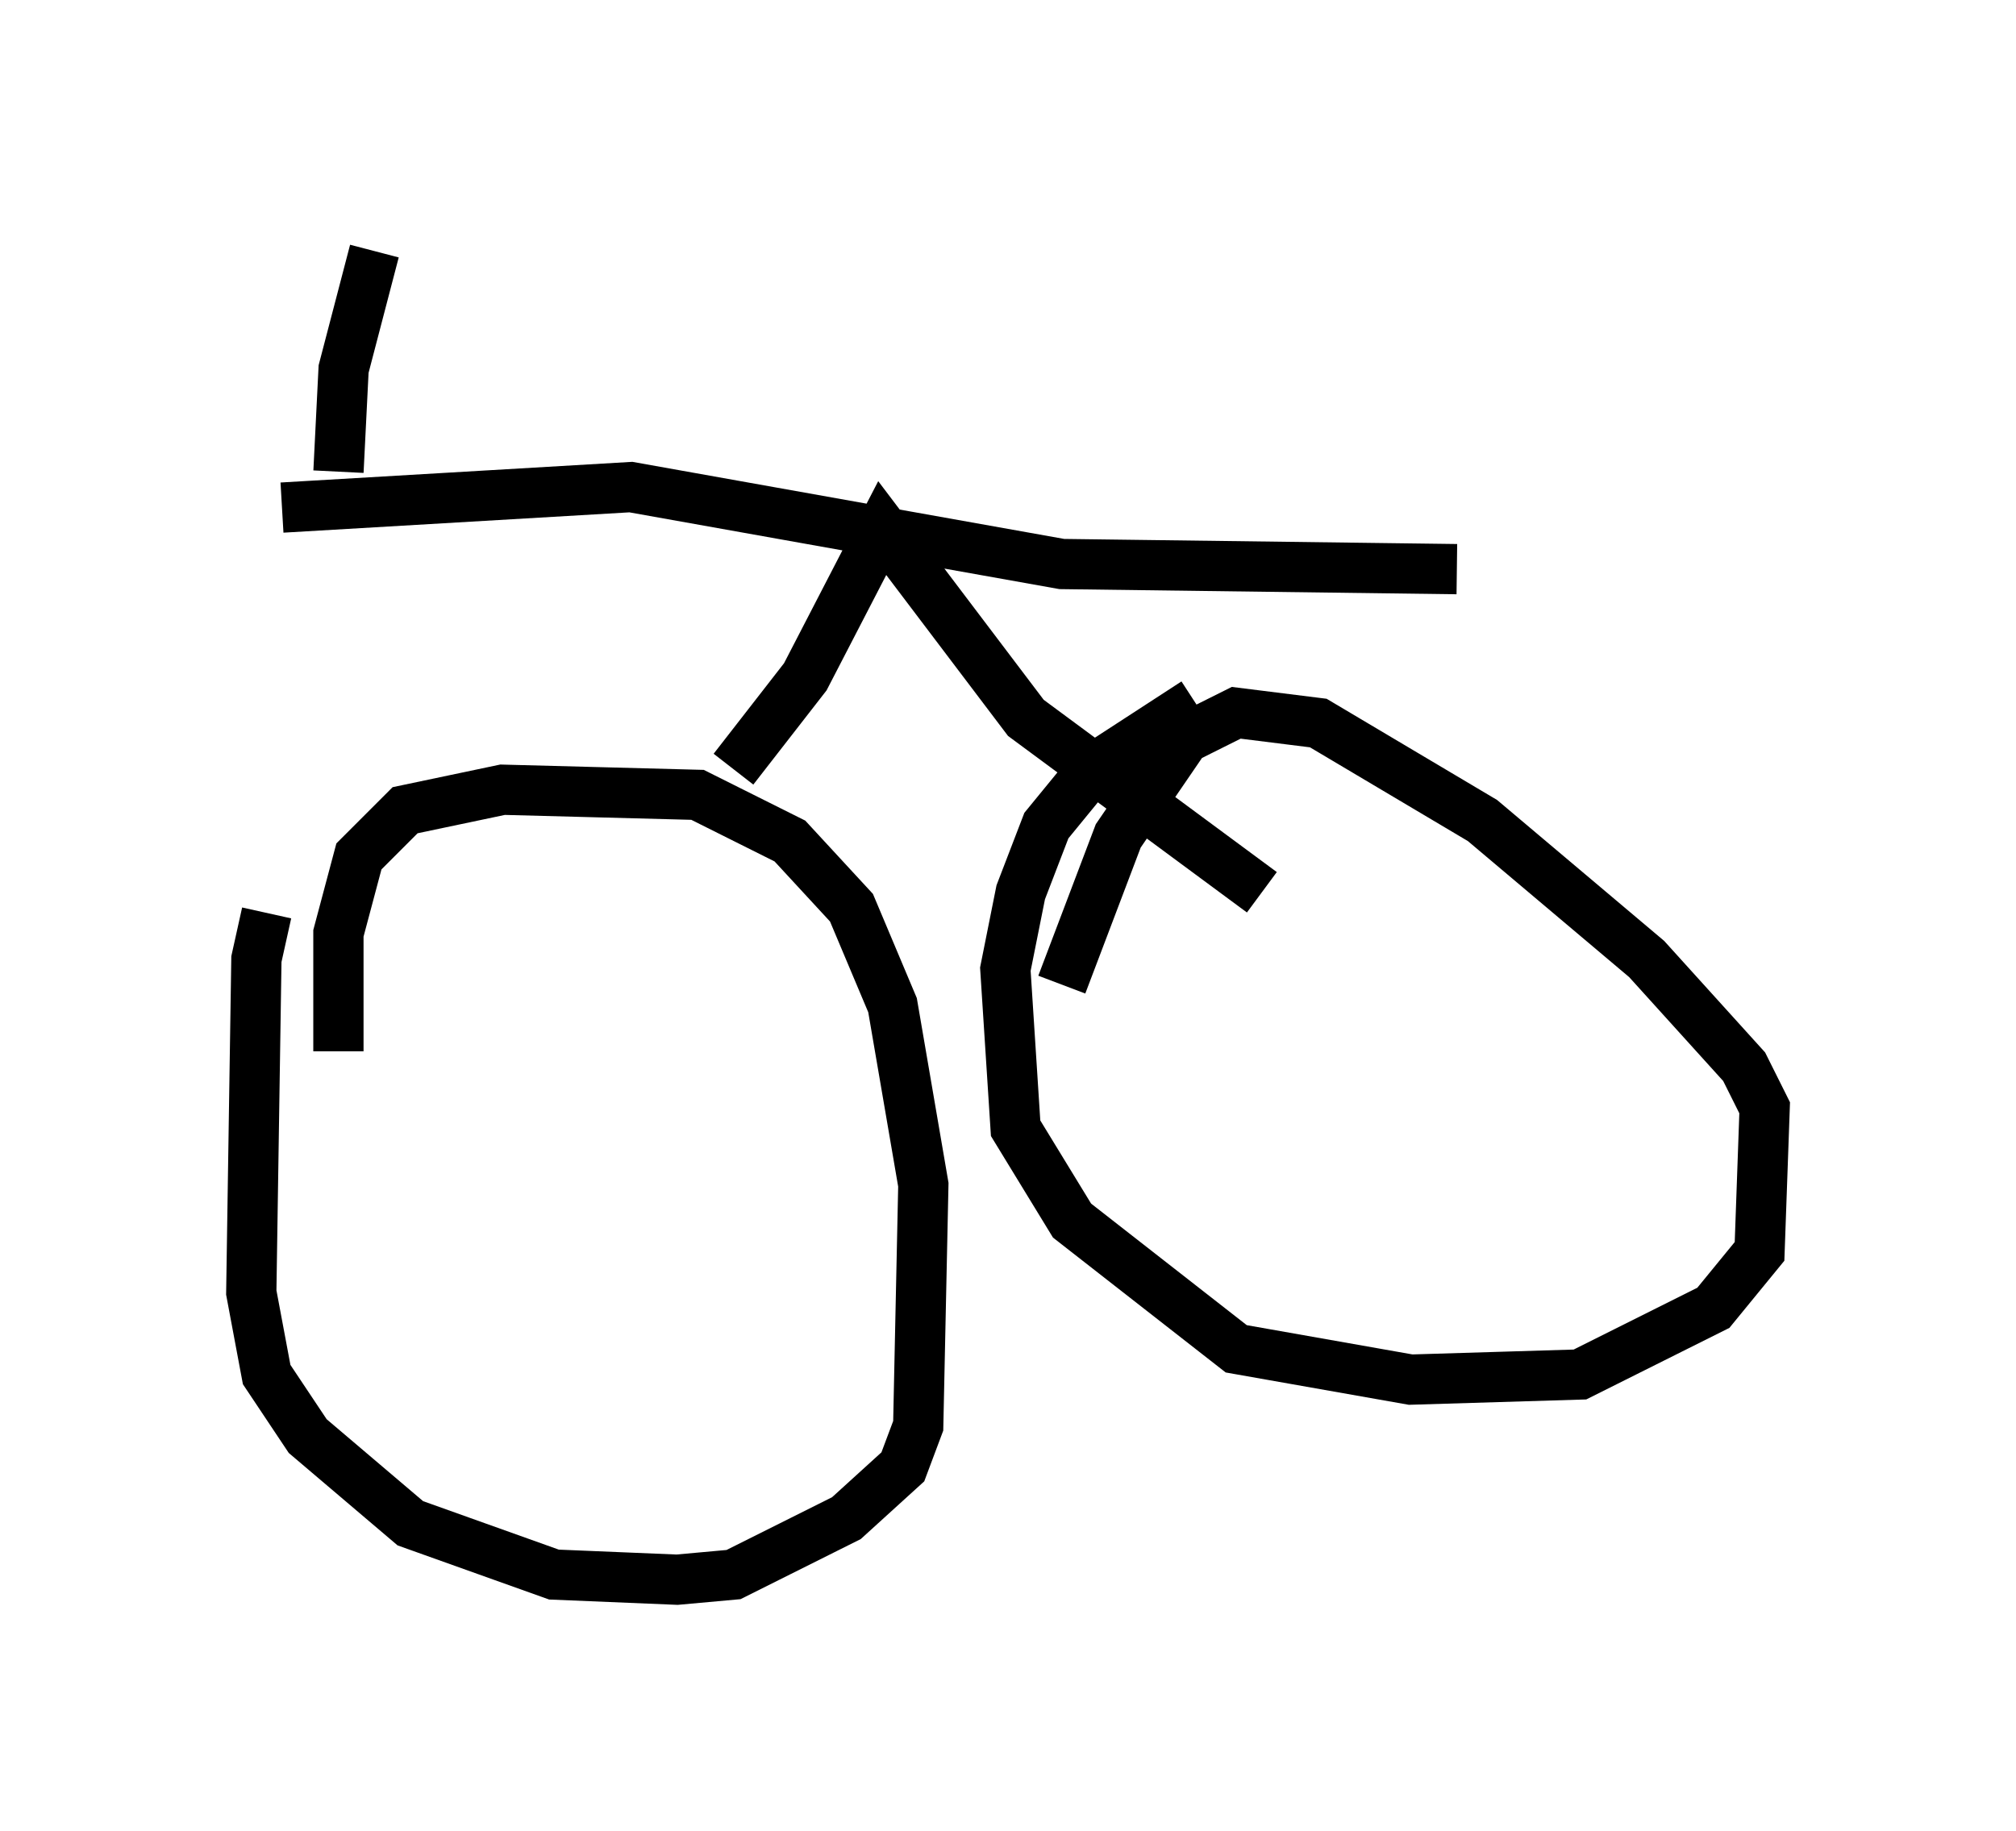 <?xml version="1.0" encoding="utf-8" ?>
<svg baseProfile="full" height="36.44" version="1.1" width="40.115" xmlns="http://www.w3.org/2000/svg" xmlns:ev="http://www.w3.org/2001/xml-events" xmlns:xlink="http://www.w3.org/1999/xlink"><defs /><rect fill="white" height="36.44" width="40.115" x="0" y="0" /><path d="M6.327, 16.944 m-1.021, 1.225 l-0.204, 0.919 -0.102, 6.635 l0.306, 1.633 0.817, 1.225 l2.042, 1.735 2.858, 1.021 l2.45, 0.102 1.123, -0.102 l2.246, -1.123 1.123, -1.021 l0.306, -0.817 0.102, -4.798 l-0.613, -3.573 -0.817, -1.94 l-1.225, -1.327 -1.838, -0.919 l-3.879, -0.102 -1.94, 0.408 l-0.919, 0.919 -0.408, 1.531 l0.0, 2.348 m17.048, -6.942 l-2.042, 1.327 -0.919, 1.123 l-0.51, 1.327 -0.306, 1.531 l0.204, 3.165 1.123, 1.838 l3.267, 2.552 3.471, 0.613 l3.369, -0.102 2.654, -1.327 l0.919, -1.123 0.102, -2.858 l-0.408, -0.817 -1.94, -2.144 l-3.267, -2.756 -3.267, -1.94 l-1.633, -0.204 -1.021, 0.51 l-1.327, 1.94 -1.123, 2.96 m-6.533, -4.288 l1.429, -1.838 1.531, -2.96 l2.858, 3.777 4.696, 3.471 m-19.498, -7.656 l6.942, -0.408 8.575, 1.531 l7.861, 0.102 m-22.254, -1.94 l0.102, -2.042 0.613, -2.348 " fill="none" stroke="black" stroke-width="1" /></svg>